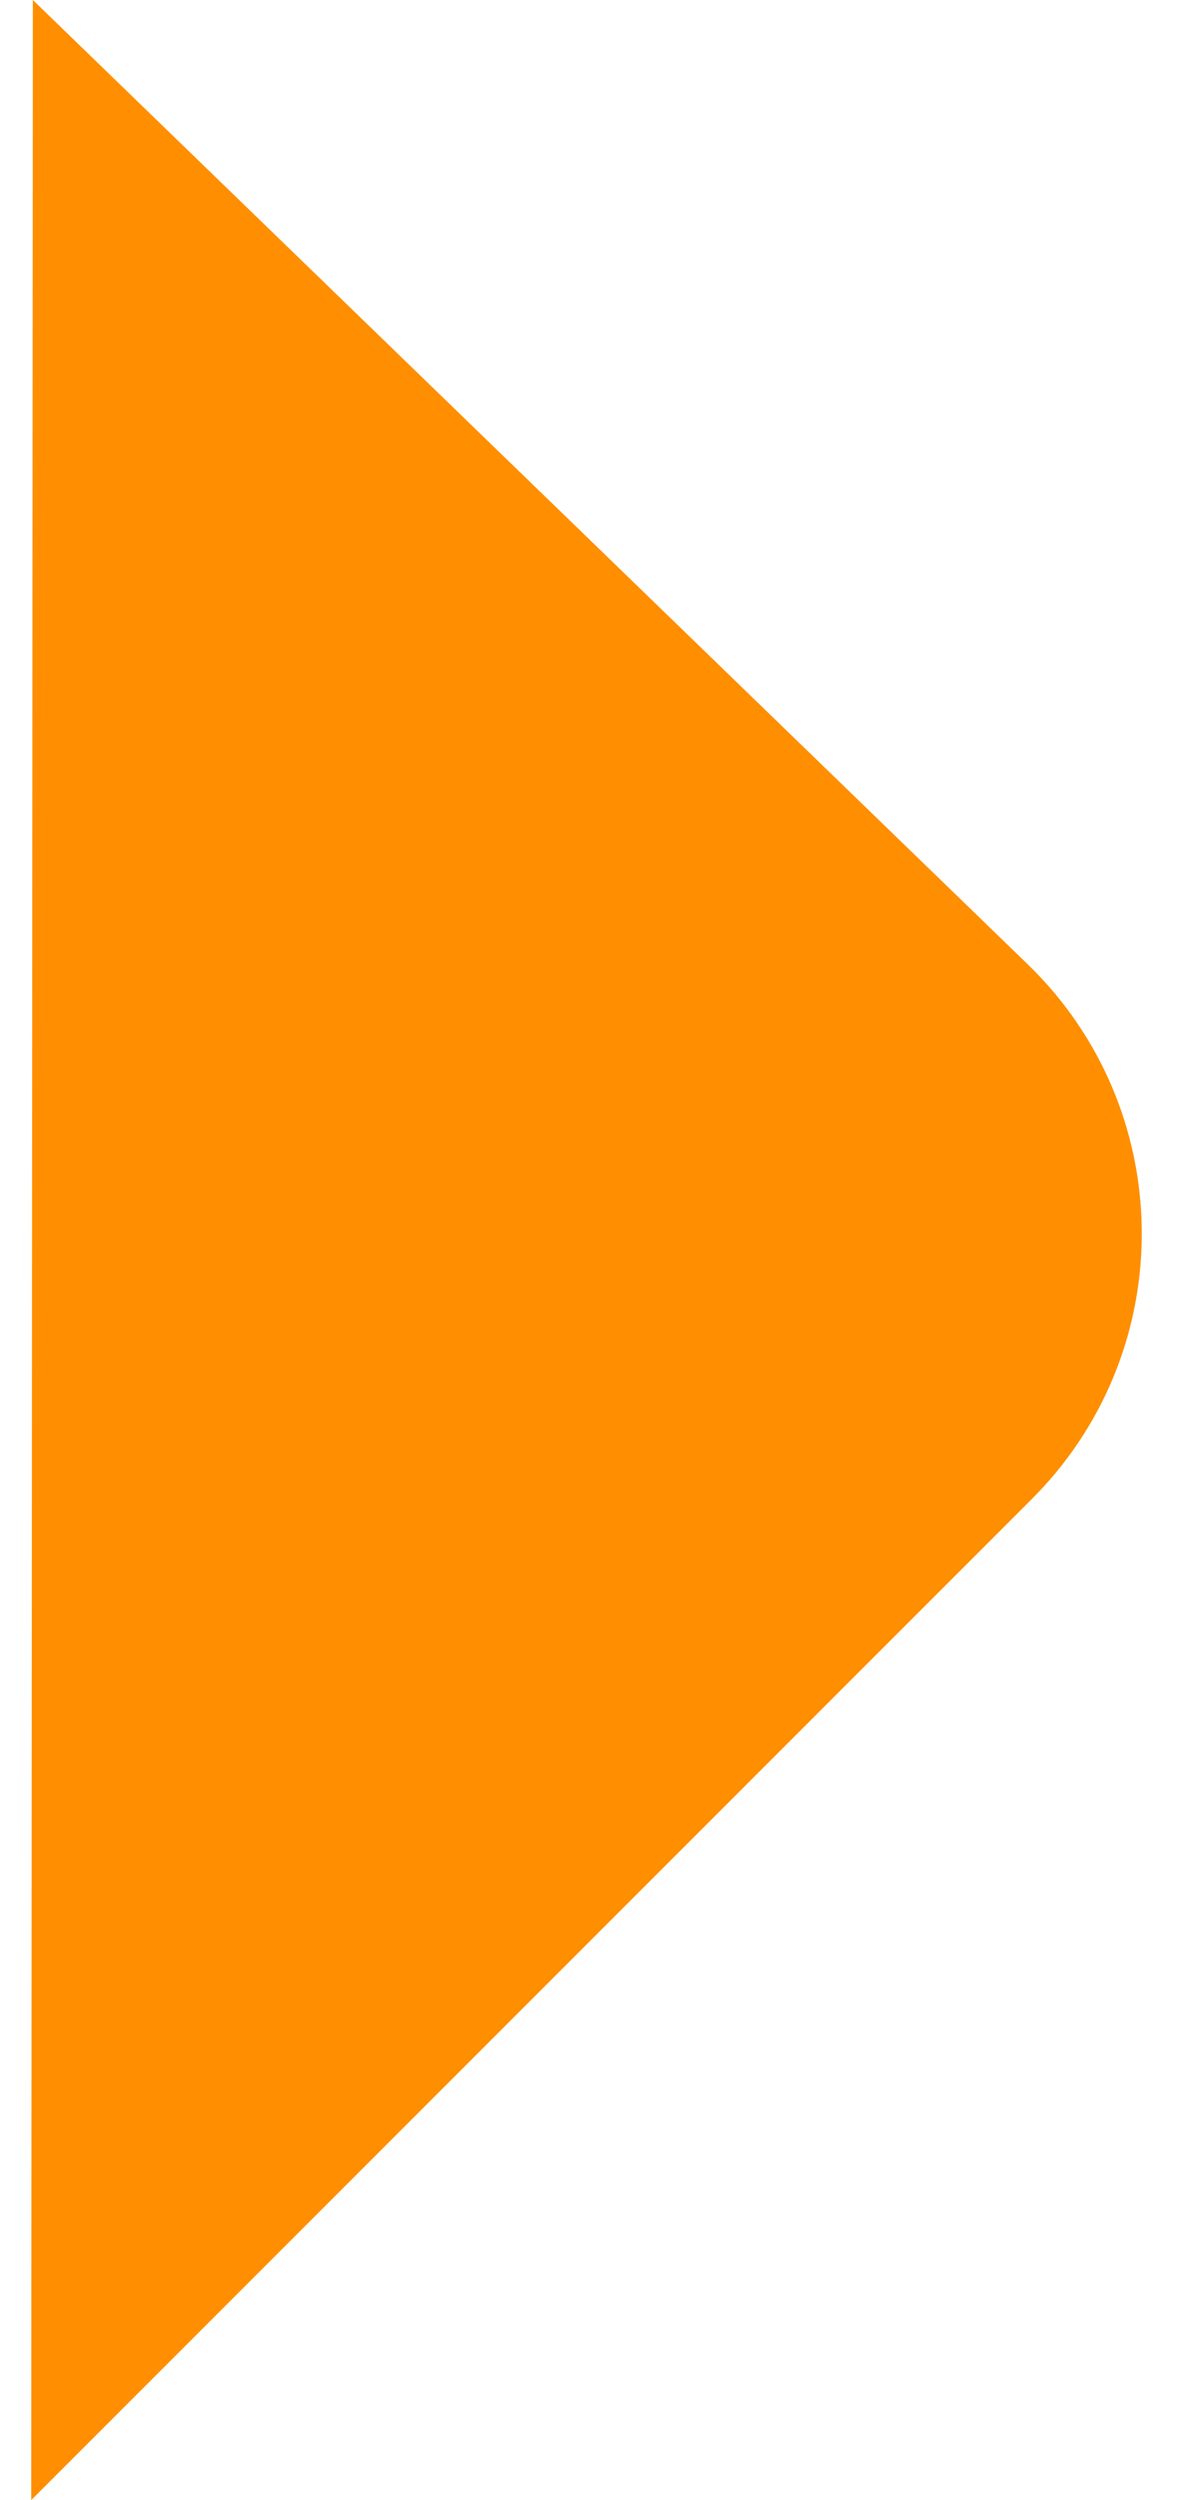 <?xml version="1.0" encoding="UTF-8"?>
<svg width="19px" height="40px" viewBox="0 0 19 40" version="1.1" xmlns="http://www.w3.org/2000/svg" xmlns:xlink="http://www.w3.org/1999/xlink">
    <!-- Generator: Sketch 47.1 (45422) - http://www.bohemiancoding.com/sketch -->
    <title>tag-orange</title>
    <desc>Created with Sketch.</desc>
    <defs></defs>
    <g id="Page-1" stroke="none" stroke-width="1" fill="none" fill-rule="evenodd">
        <path d="M0.526,-2.73558953e-13 L16.451,15.429 L16.451,15.429 C18.831,17.734 18.891,21.533 16.586,23.913 C16.564,23.936 16.541,23.958 16.519,23.981 L0.5,40 L0.526,-2.73558953e-13 Z" id="tag-orange" fill="#FF8E00"></path>
    </g>
</svg>